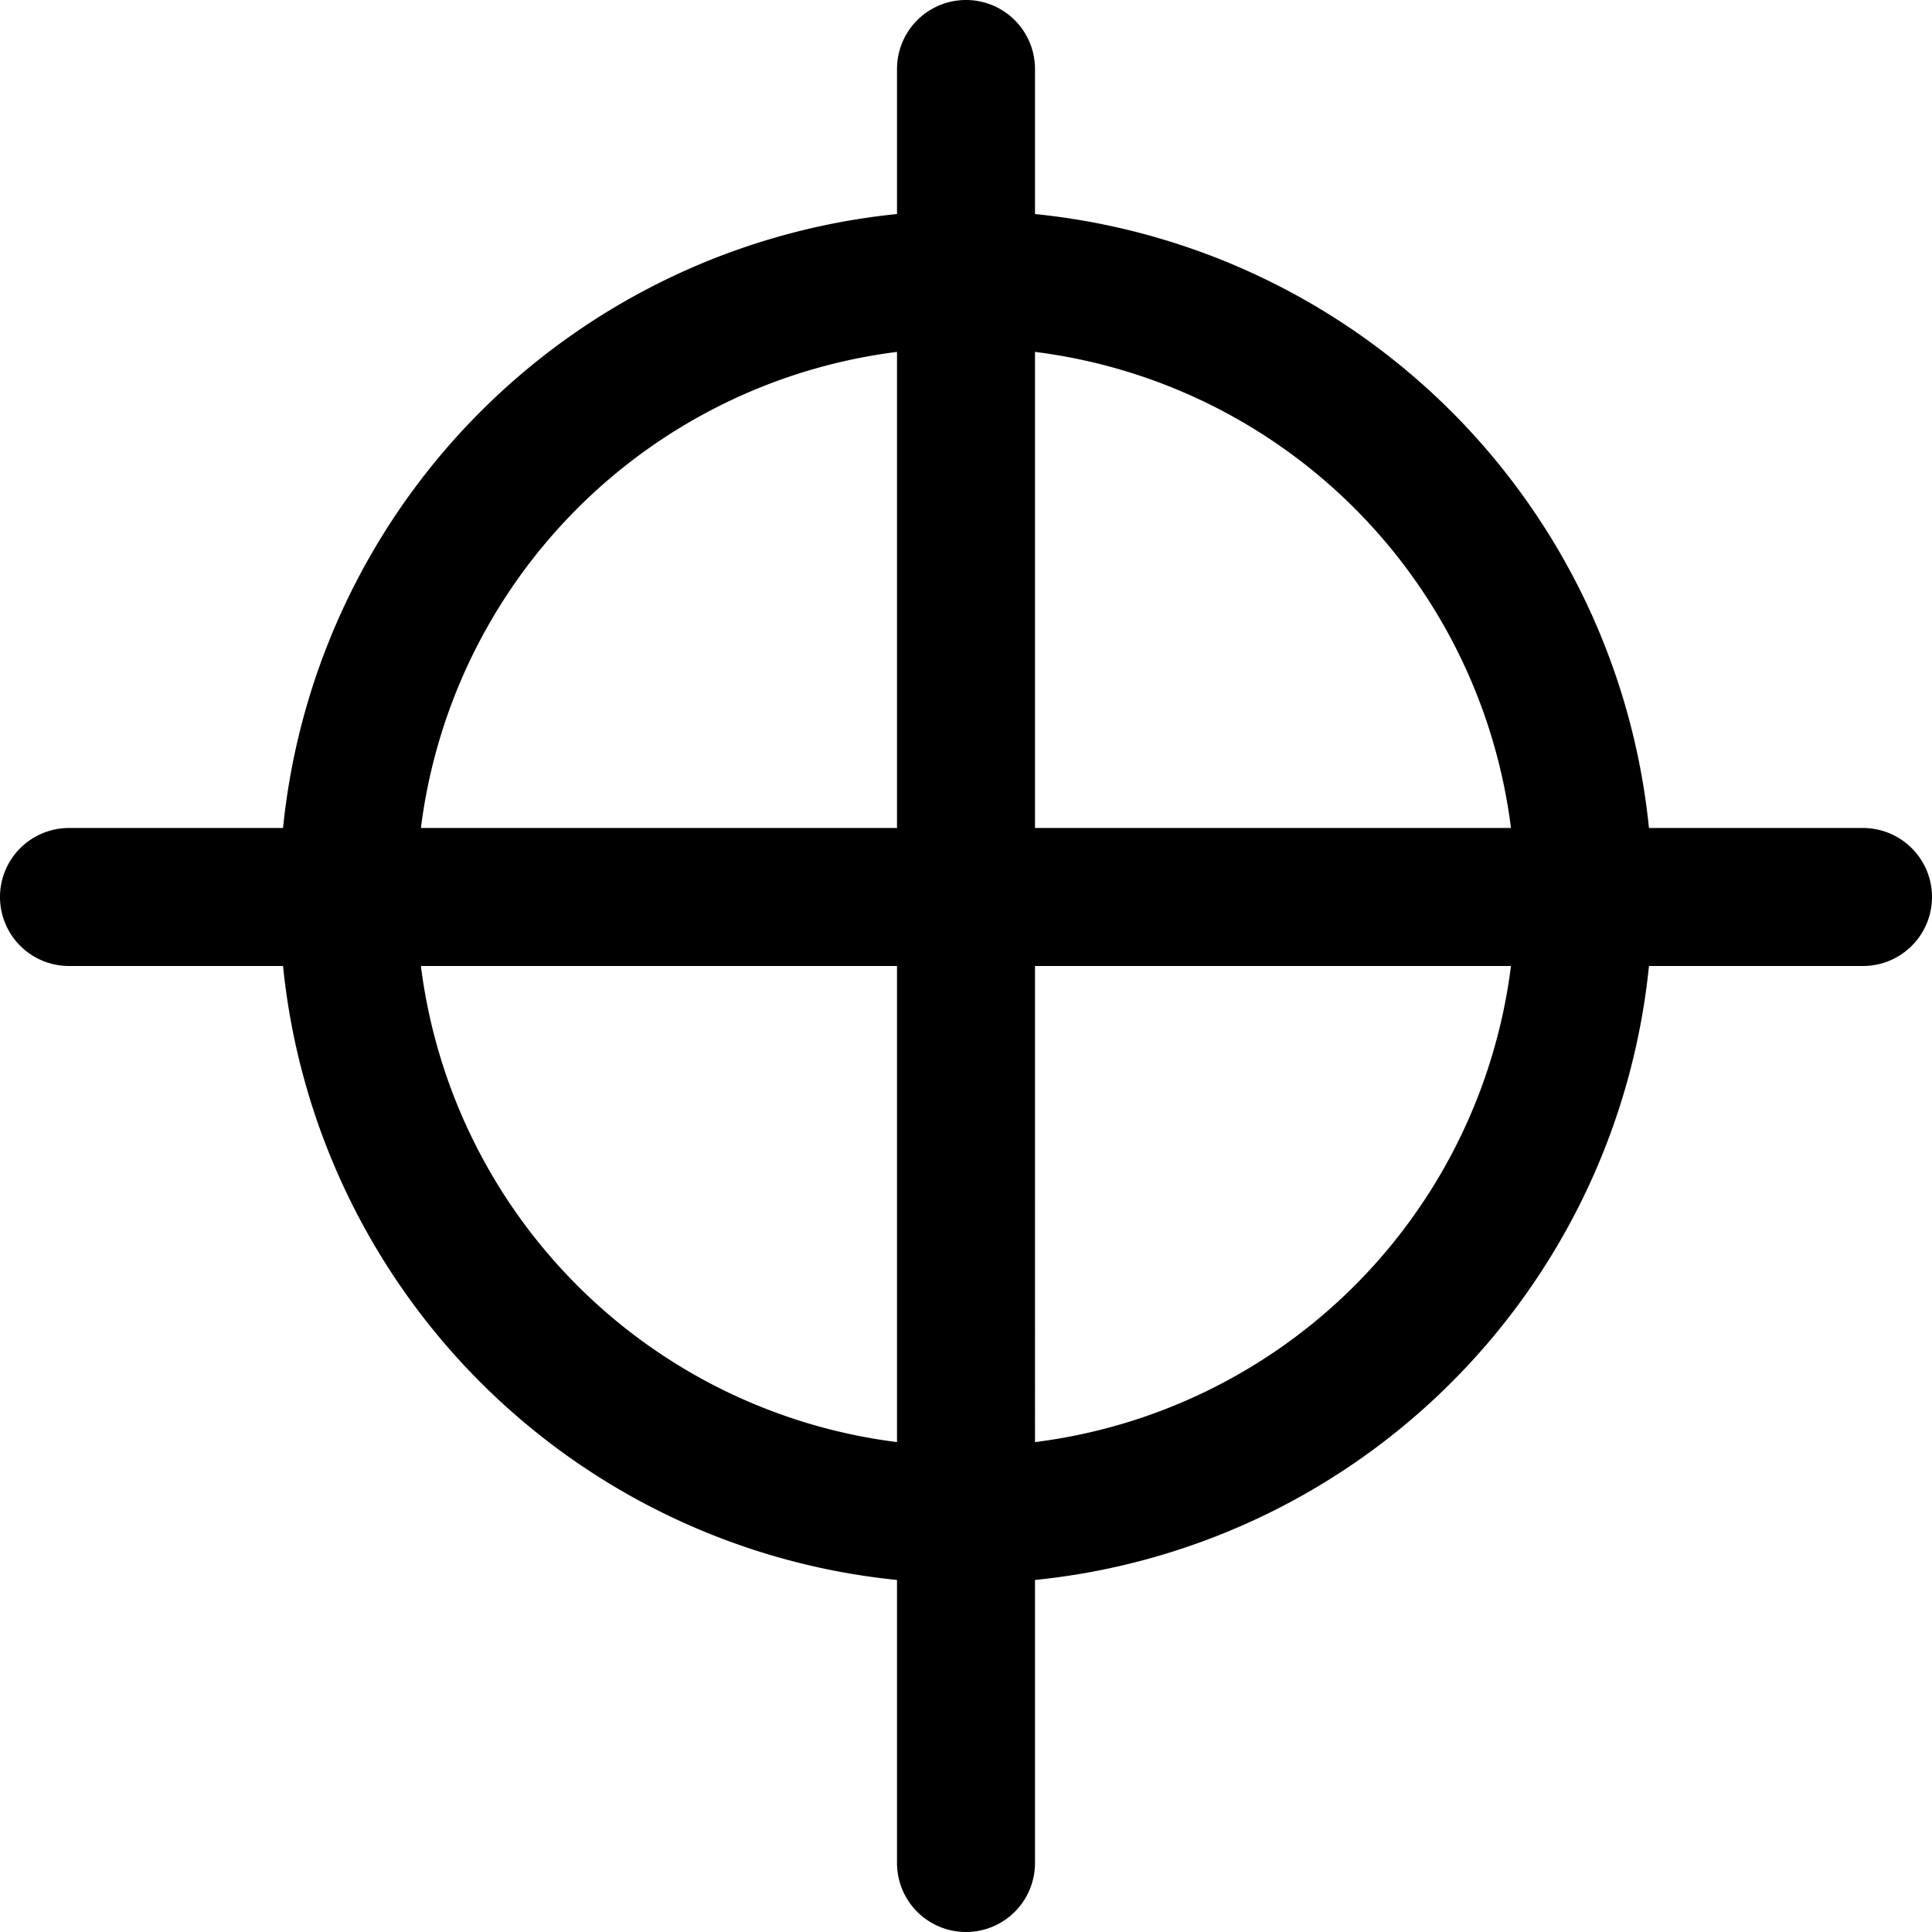 <svg xmlns="http://www.w3.org/2000/svg" viewBox="0 0 14 14"><path d="M13.5 6h-1.551A4.973 4.973 0 0 0 7.5 1.551V.5a.5.5 0 0 0-1 0v1.051A4.973 4.973 0 0 0 2.051 6H.5a.5.5 0 0 0 0 1h1.551A4.973 4.973 0 0 0 6.5 11.449V13.5a.5.5 0 0 0 1 0v-2.051A4.973 4.973 0 0 0 11.949 7H13.5a.5.5 0 0 0 0-1zm-2.551 0H7.5V2.55A3.975 3.975 0 0 1 10.949 6zM6.5 2.55V6H3.05A3.978 3.978 0 0 1 6.5 2.55zM3.05 7H6.5v3.45A3.978 3.978 0 0 1 3.05 7zm4.45 3.45V7h3.449A3.975 3.975 0 0 1 7.5 10.45z"/></svg>
